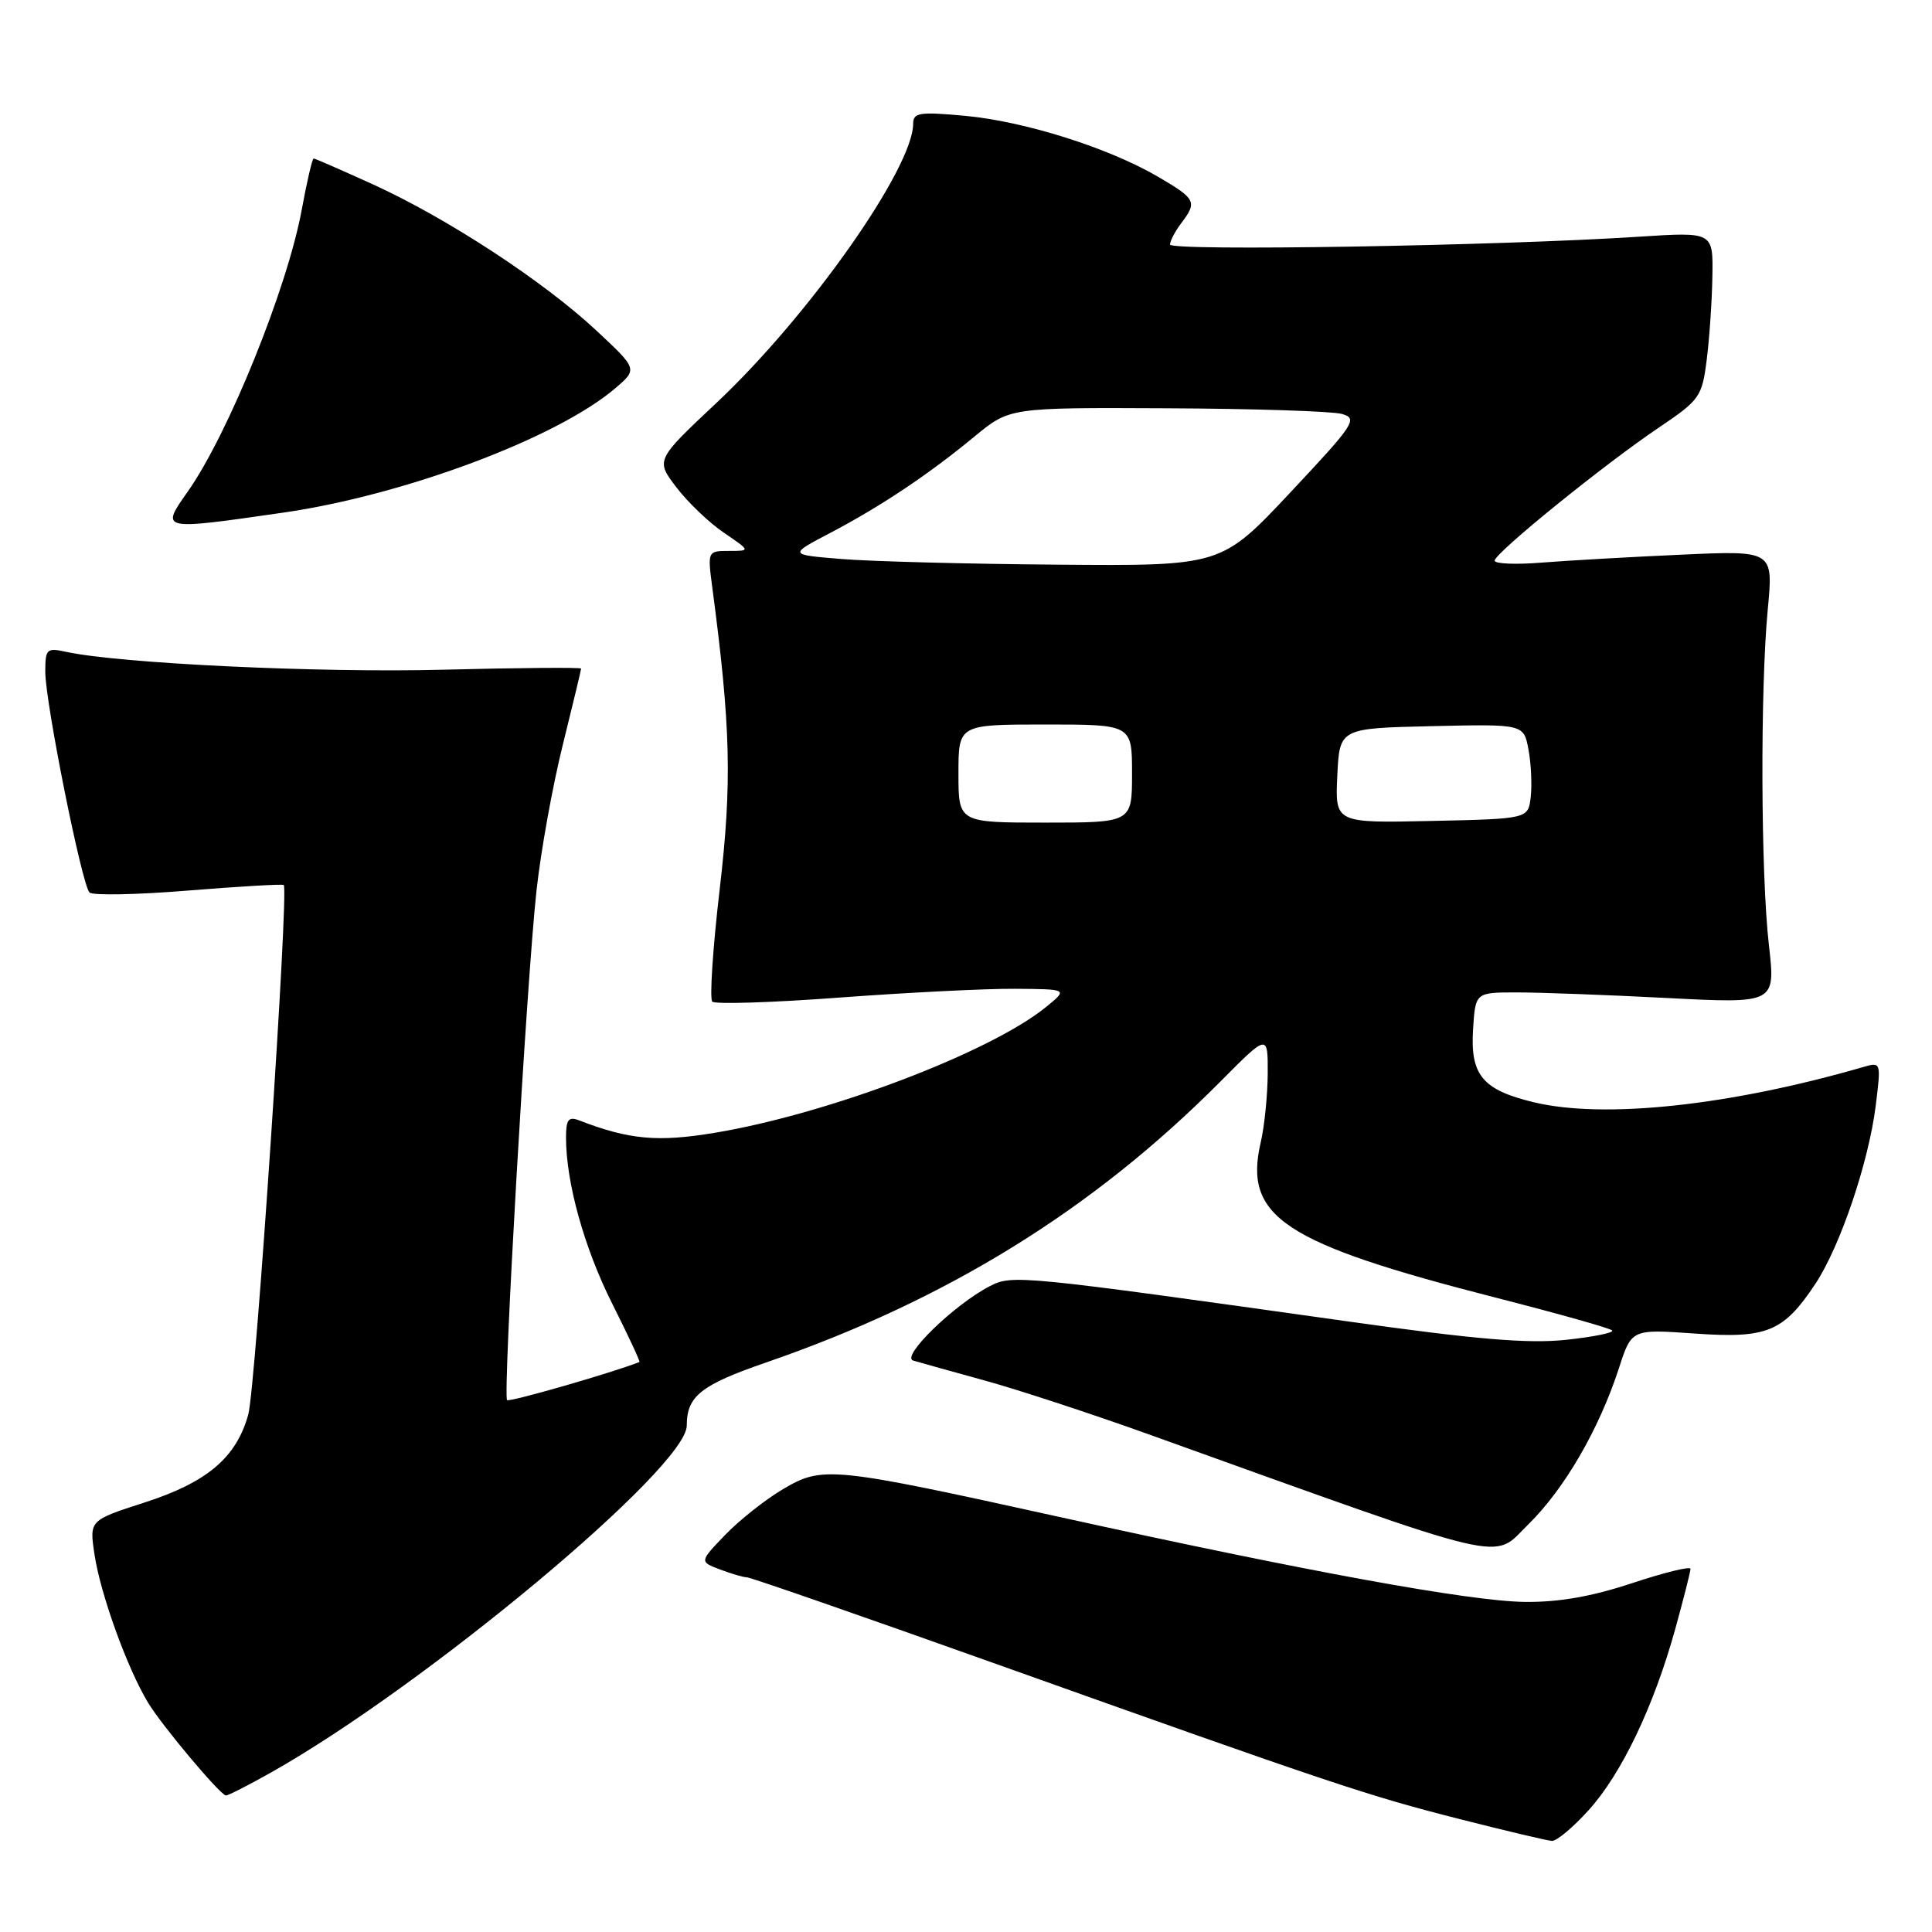 <?xml version="1.0" encoding="UTF-8" standalone="no"?>
<!DOCTYPE svg PUBLIC "-//W3C//DTD SVG 1.1//EN" "http://www.w3.org/Graphics/SVG/1.1/DTD/svg11.dtd" >
<svg xmlns="http://www.w3.org/2000/svg" xmlns:xlink="http://www.w3.org/1999/xlink" version="1.1" viewBox="0 0 256 256">
 <g >
 <path fill="currentColor"
d=" M 210.51 239.85 C 214.88 235.01 219.12 226.14 221.98 215.85 C 223.09 211.83 224.00 208.24 224.00 207.88 C 224.00 207.51 220.51 208.37 216.25 209.78 C 210.88 211.56 206.50 212.32 202.00 212.26 C 194.67 212.16 173.01 208.20 140.50 201.03 C 110.11 194.33 109.00 194.22 103.75 197.32 C 101.41 198.70 97.97 201.43 96.09 203.38 C 92.68 206.93 92.68 206.93 95.40 207.96 C 96.90 208.53 98.51 209.00 98.96 209.00 C 99.42 209.00 114.13 214.11 131.65 220.36 C 176.78 236.46 181.19 237.93 193.50 241.06 C 199.55 242.60 205.01 243.89 205.63 243.93 C 206.26 243.97 208.45 242.13 210.51 239.85 Z  M 35.92 234.86 C 56.34 223.36 91.00 194.44 91.00 188.90 C 91.00 185.00 92.86 183.52 101.50 180.54 C 125.47 172.27 144.85 160.28 161.75 143.27 C 168.00 136.98 168.00 136.98 167.98 142.24 C 167.96 145.13 167.55 149.25 167.05 151.38 C 164.76 161.26 170.04 164.74 198.29 171.97 C 206.43 174.05 213.33 175.99 213.62 176.29 C 213.92 176.58 211.19 177.14 207.55 177.53 C 202.53 178.07 195.62 177.49 178.72 175.11 C 135.11 168.98 134.13 168.88 131.16 170.42 C 126.45 172.85 119.32 179.78 121.00 180.28 C 121.83 180.53 126.10 181.72 130.50 182.93 C 134.90 184.14 144.80 187.39 152.50 190.16 C 200.96 207.57 197.63 206.78 202.49 202.01 C 207.30 197.29 211.88 189.39 214.51 181.31 C 216.19 176.11 216.19 176.11 224.55 176.70 C 234.17 177.38 236.32 176.49 240.57 170.08 C 243.84 165.13 247.60 154.02 248.54 146.53 C 249.26 140.72 249.26 140.70 246.88 141.39 C 229.18 146.51 212.56 148.29 203.26 146.06 C 196.43 144.42 194.80 142.46 195.19 136.36 C 195.50 131.50 195.50 131.50 201.00 131.50 C 204.03 131.50 212.97 131.83 220.89 132.24 C 235.27 132.98 235.27 132.98 234.39 125.24 C 233.31 115.83 233.23 91.36 234.24 80.72 C 234.98 72.94 234.98 72.94 222.74 73.50 C 216.01 73.80 207.69 74.28 204.25 74.55 C 200.81 74.83 198.02 74.71 198.05 74.28 C 198.11 73.24 212.61 61.50 219.80 56.66 C 225.23 53.00 225.53 52.58 226.15 47.66 C 226.51 44.82 226.85 39.85 226.90 36.61 C 227.00 30.73 227.00 30.73 217.25 31.36 C 198.66 32.58 155.00 33.30 155.03 32.40 C 155.05 31.90 155.72 30.63 156.53 29.56 C 158.66 26.75 158.47 26.36 153.48 23.44 C 146.93 19.60 135.83 16.09 127.90 15.35 C 121.86 14.79 121.00 14.92 121.00 16.38 C 121.00 22.26 107.23 41.82 94.95 53.37 C 86.87 60.96 86.87 60.96 89.63 64.58 C 91.14 66.56 93.97 69.27 95.92 70.59 C 99.46 73.00 99.46 73.00 96.60 73.00 C 93.77 73.00 93.75 73.04 94.37 77.75 C 96.83 96.27 97.01 103.68 95.37 117.77 C 94.45 125.62 94.01 132.34 94.38 132.72 C 94.75 133.09 102.36 132.85 111.28 132.18 C 120.20 131.52 130.65 130.99 134.50 131.02 C 141.50 131.07 141.50 131.07 138.66 133.39 C 131.31 139.41 109.78 147.60 94.72 150.10 C 87.16 151.36 83.38 151.02 76.75 148.46 C 75.33 147.91 75.00 148.34 75.00 150.73 C 75.00 156.70 77.41 165.35 81.13 172.76 C 83.24 176.95 84.85 180.42 84.73 180.47 C 81.41 181.81 67.49 185.83 67.19 185.52 C 66.61 184.95 69.80 129.77 71.09 118.00 C 71.66 112.78 73.23 104.09 74.57 98.71 C 75.90 93.33 77.00 88.77 77.00 88.59 C 77.00 88.42 68.79 88.48 58.75 88.74 C 42.26 89.17 15.80 87.91 8.75 86.37 C 6.19 85.81 6.00 85.99 6.00 89.01 C 6.00 93.07 10.84 117.23 11.86 118.26 C 12.27 118.67 18.17 118.56 24.97 118.00 C 31.77 117.45 37.45 117.12 37.60 117.27 C 38.29 117.95 33.87 183.93 32.90 187.42 C 31.32 193.14 27.45 196.42 19.12 199.10 C 11.84 201.45 11.84 201.45 12.52 205.96 C 13.30 211.22 16.89 221.13 19.64 225.65 C 21.49 228.69 29.06 237.71 29.92 237.91 C 30.15 237.96 32.85 236.59 35.92 234.86 Z  M 37.50 67.93 C 53.56 65.62 73.76 58.06 81.50 51.47 C 84.50 48.91 84.50 48.91 79.00 43.78 C 72.03 37.27 59.26 28.92 49.48 24.46 C 45.30 22.56 41.74 21.00 41.56 21.00 C 41.38 21.00 40.67 24.04 39.99 27.75 C 38.09 38.12 30.24 57.54 24.87 65.15 C 21.25 70.29 21.21 70.28 37.50 67.93 Z  M 127.00 102.50 C 127.00 96.00 127.00 96.00 138.50 96.00 C 150.00 96.00 150.00 96.00 150.00 102.50 C 150.00 109.00 150.00 109.00 138.50 109.00 C 127.00 109.00 127.00 109.00 127.00 102.50 Z  M 177.20 102.78 C 177.50 96.50 177.50 96.50 189.70 96.22 C 201.90 95.94 201.90 95.94 202.53 99.31 C 202.88 101.17 203.01 103.99 202.83 105.59 C 202.50 108.50 202.50 108.50 189.70 108.78 C 176.90 109.06 176.90 109.06 177.20 102.78 Z  M 111.50 74.07 C 104.50 73.50 104.50 73.50 110.00 70.62 C 116.72 67.09 123.00 62.90 129.14 57.83 C 133.78 54.00 133.78 54.00 154.64 54.10 C 166.11 54.15 176.54 54.49 177.81 54.85 C 179.97 55.46 179.49 56.18 170.98 65.25 C 161.83 75.00 161.83 75.00 140.16 74.82 C 128.25 74.73 115.35 74.39 111.50 74.07 Z "/>
</g>
</svg>
